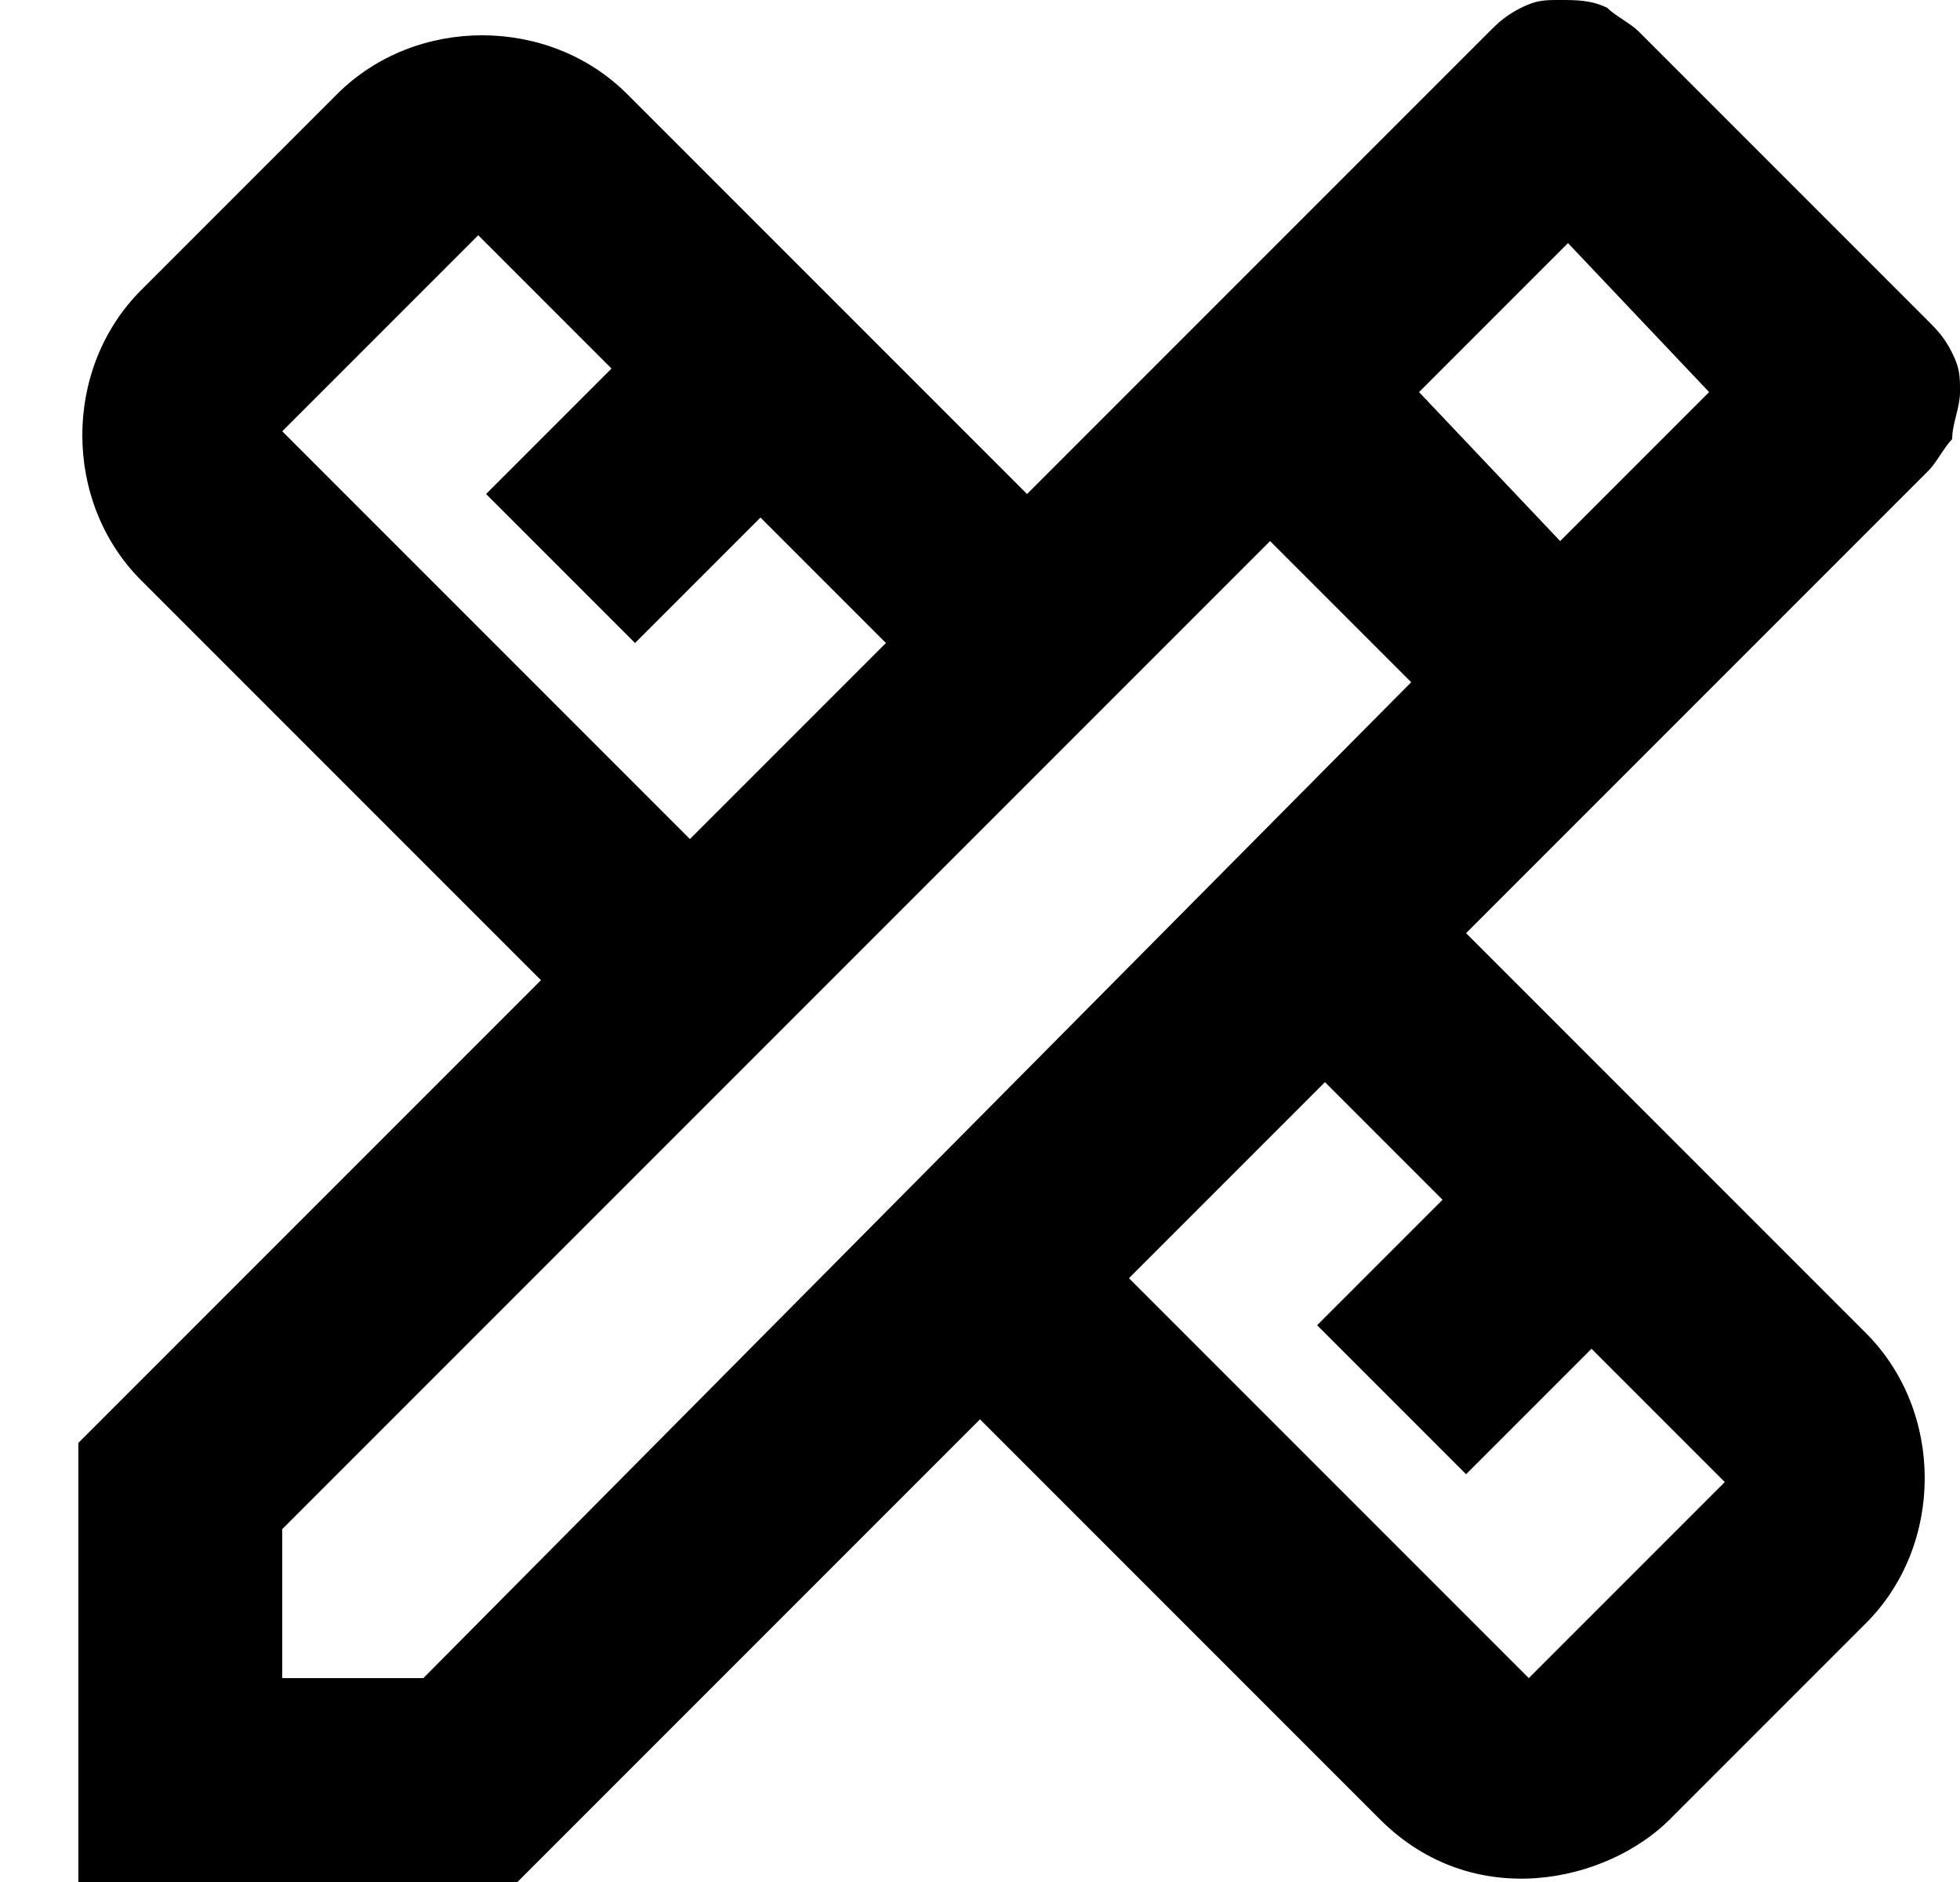 <?xml version="1.0" encoding="utf-8"?>
<!-- Generator: Adobe Illustrator 27.9.0, SVG Export Plug-In . SVG Version: 6.00 Build 0)  -->
<svg xmlns:xlink="http://www.w3.org/1999/xlink" version="1.1" id="Layer_1" xmlns="http://www.w3.org/2000/svg" x="0px" y="0px"
	 viewBox="0 0 25 24" style="enable-background:new 0 0 25 24;" xml:space="preserve">
<style type="text/css">
	.st0{clip-path:url(#SVGID_00000170983117816286347410000007089140667764334774_);}
	.st1{fill:currentColor;}
</style>
<g>
	<defs>
		<rect id="SVGID_1_" x="1" y="0" width="24" height="24"/>
	</defs>
	<clipPath id="SVGID_00000164494291547429402480000015228861603087644857_">
		<use xlink:href="#SVGID_1_"  style="overflow:visible;"/>
	</clipPath>
	<g style="clip-path:url(#SVGID_00000164494291547429402480000015228861603087644857_);">
		<path class="st1" d="M24.6,6c0.1-0.1,0.2-0.3,0.3-0.4C24.9,5.4,25,5.2,25,5c0-0.2,0-0.3-0.1-0.5c-0.1-0.2-0.2-0.3-0.3-0.4
			l-3.7-3.7c-0.1-0.1-0.3-0.2-0.4-0.3C20.3,0,20.1,0,19.9,0c-0.2,0-0.3,0-0.5,0.1c-0.2,0.1-0.3,0.2-0.4,0.3l-5.9,5.9L8,1.2
			c-1-1-2.7-1-3.7,0L1.8,3.7c-1,1-1,2.7,0,3.7l5.1,5.1L1,18.4V24h5.6l5.9-5.9l5.1,5.1c1.2,1.2,2.9,0.8,3.7,0l2.5-2.5
			c1-1,1-2.7,0-3.7l-5.1-5.1L24.6,6z M3.6,5.5L6.1,3l1.7,1.7L6.2,6.3l1.9,1.9l1.6-1.6l1.6,1.6l-2.5,2.5L3.6,5.5z M18.4,15.3
			l-1.6,1.6l1.9,1.9l1.6-1.6l1.7,1.7l-2.5,2.5l-5.1-5.1l2.5-2.5L18.4,15.3z M5.4,21.4H3.6v-1.9L16.2,6.9l1.7,1.7l0.1,0.1L5.4,21.4z
			 M18.1,5l1.9-1.9L21.8,5l-1.9,1.9L18.1,5z"/>
	</g>
</g>
</svg>

